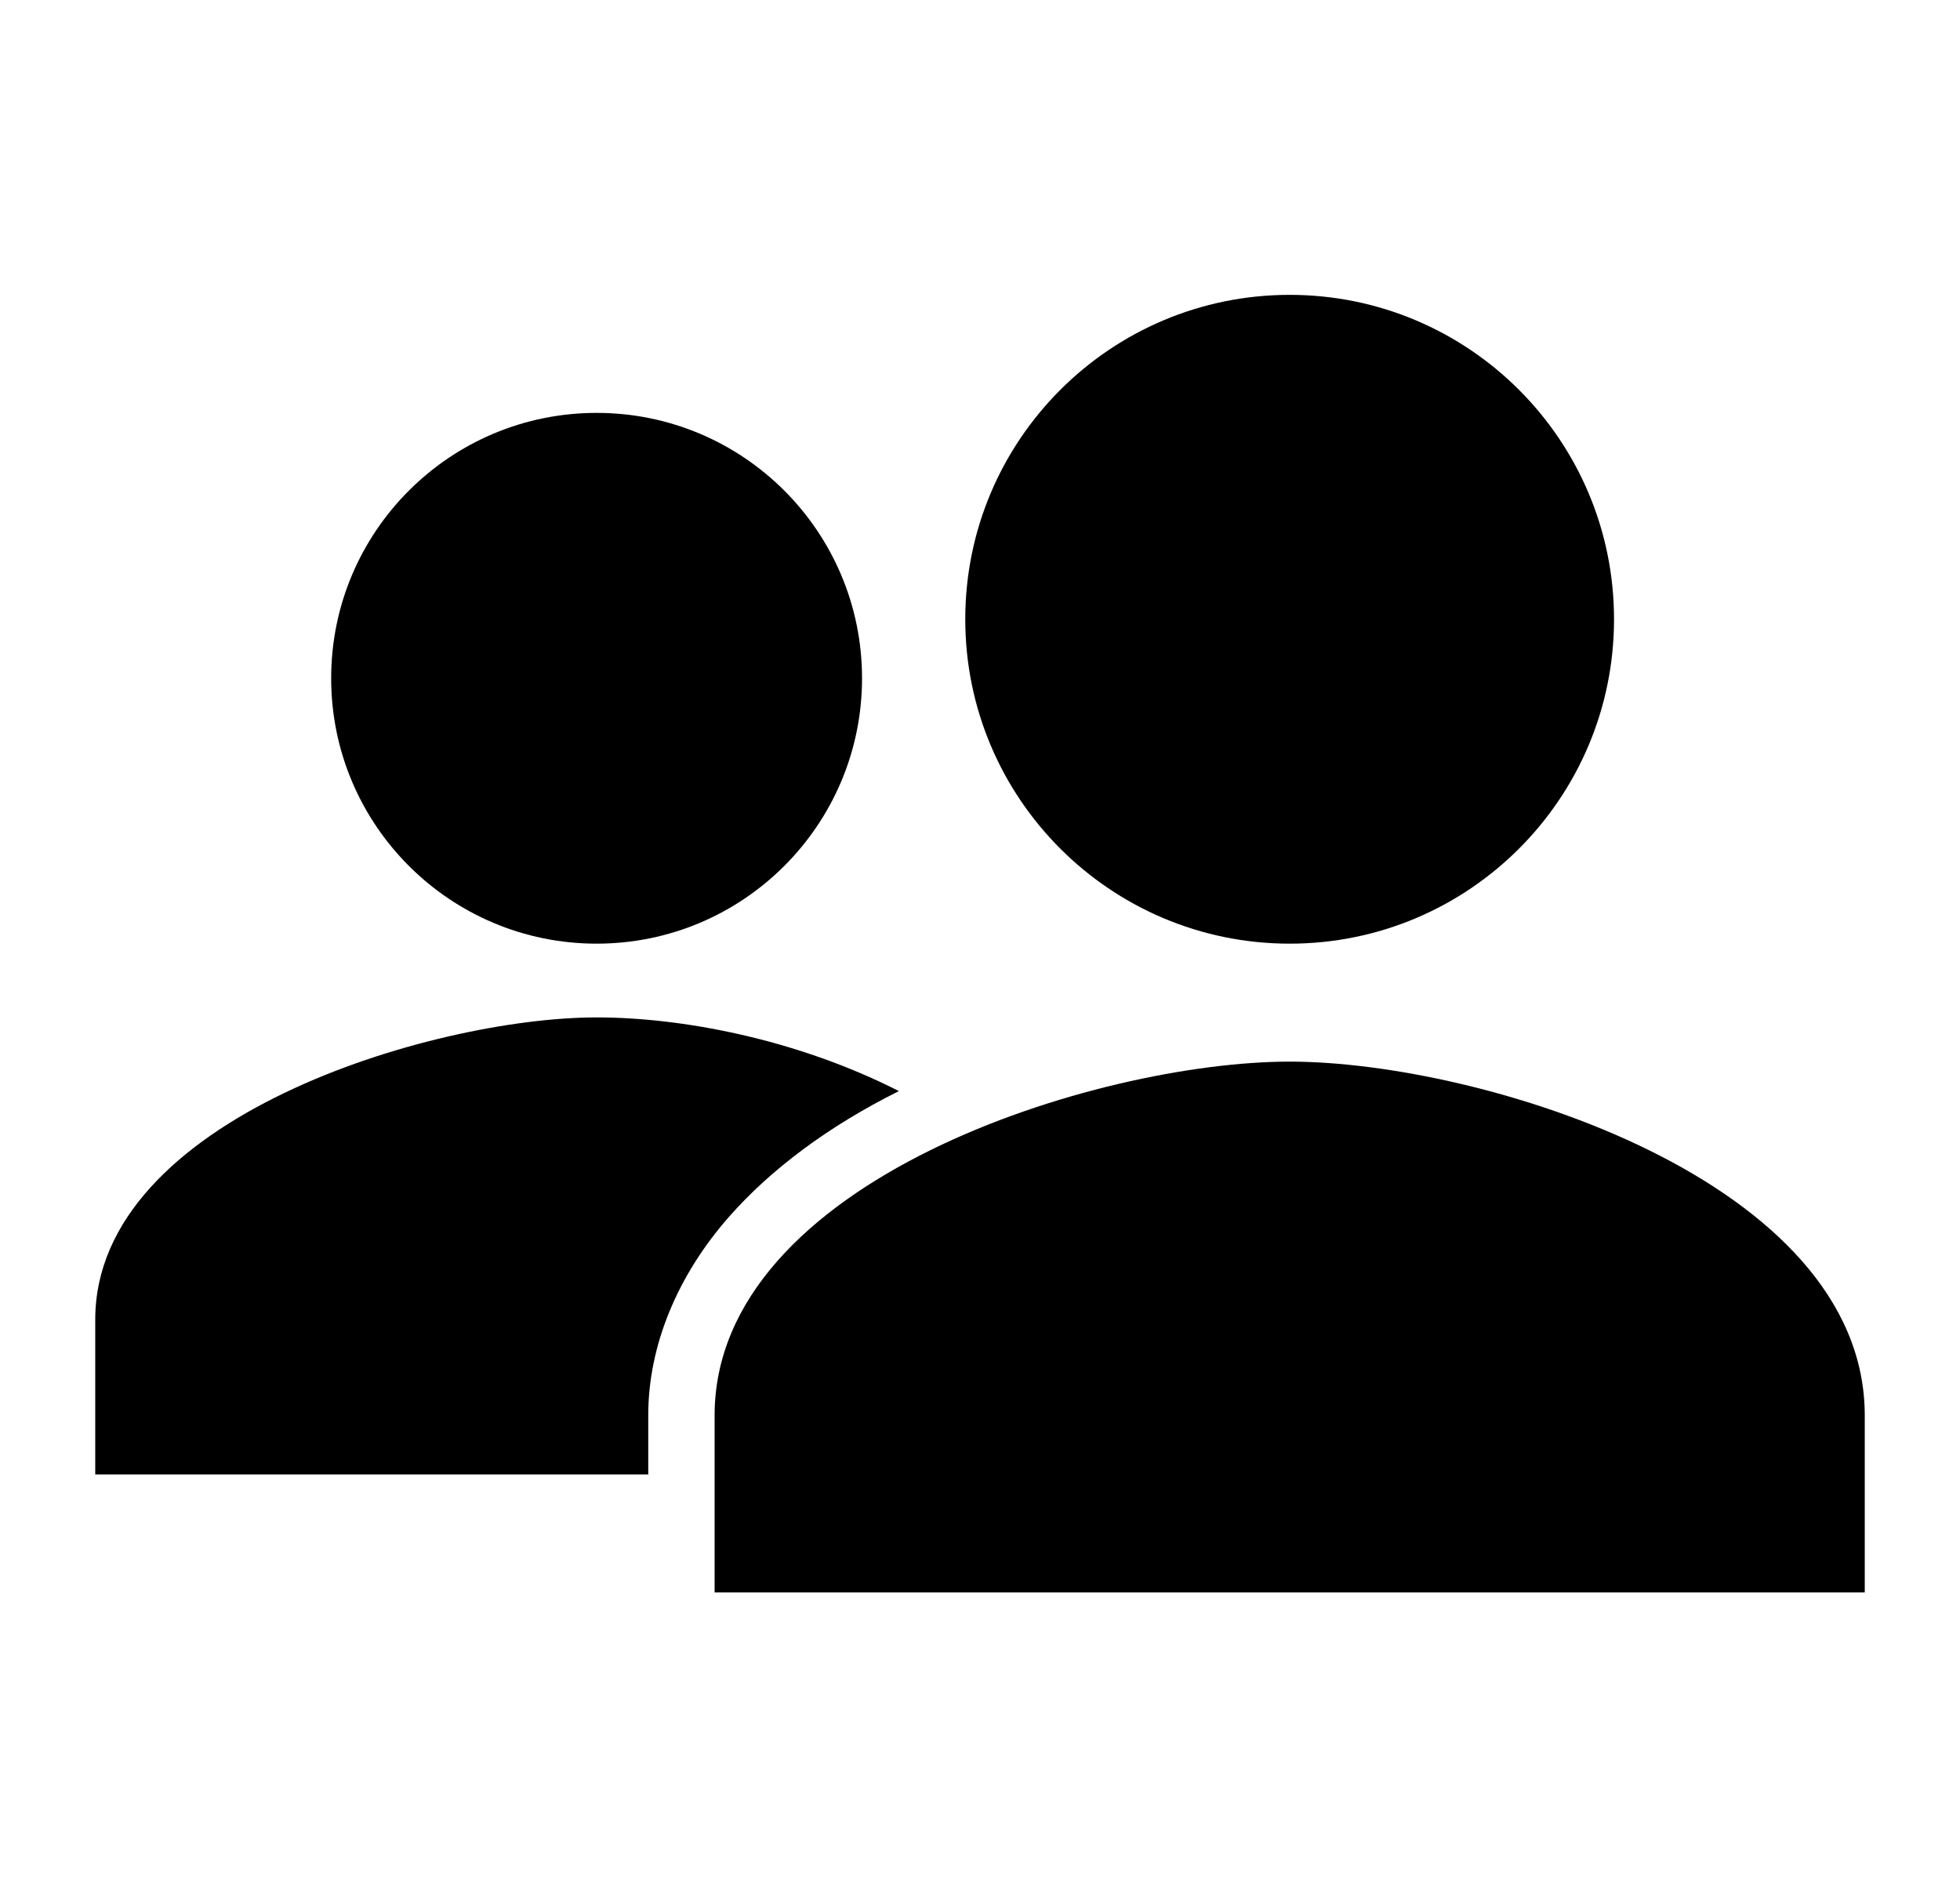 <svg width="27" height="26" viewBox="0 0 27 26" fill="none" xmlns="http://www.w3.org/2000/svg">
<path d="M8.219 13C10.238 13 11.875 11.363 11.875 9.344C11.875 7.324 10.238 5.688 8.219 5.688C6.199 5.688 4.562 7.324 4.562 9.344C4.562 11.363 6.199 13 8.219 13Z" fill="black"/>
<path d="M12.383 15.031C10.953 14.305 9.375 14.016 8.219 14.016C5.955 14.016 1.312 15.404 1.312 18.18V20.312H8.93V19.496C8.93 18.532 9.336 17.564 10.047 16.758C10.614 16.114 11.408 15.516 12.383 15.031Z" fill="black"/>
<path d="M17.766 14.625C15.121 14.625 9.844 16.258 9.844 19.5V21.938H25.688V19.5C25.688 16.258 20.41 14.625 17.766 14.625Z" fill="black"/>
<path d="M17.766 13C20.234 13 22.234 10.999 22.234 8.531C22.234 6.063 20.234 4.062 17.766 4.062C15.298 4.062 13.297 6.063 13.297 8.531C13.297 10.999 15.298 13 17.766 13Z" fill="black"/>
</svg>
